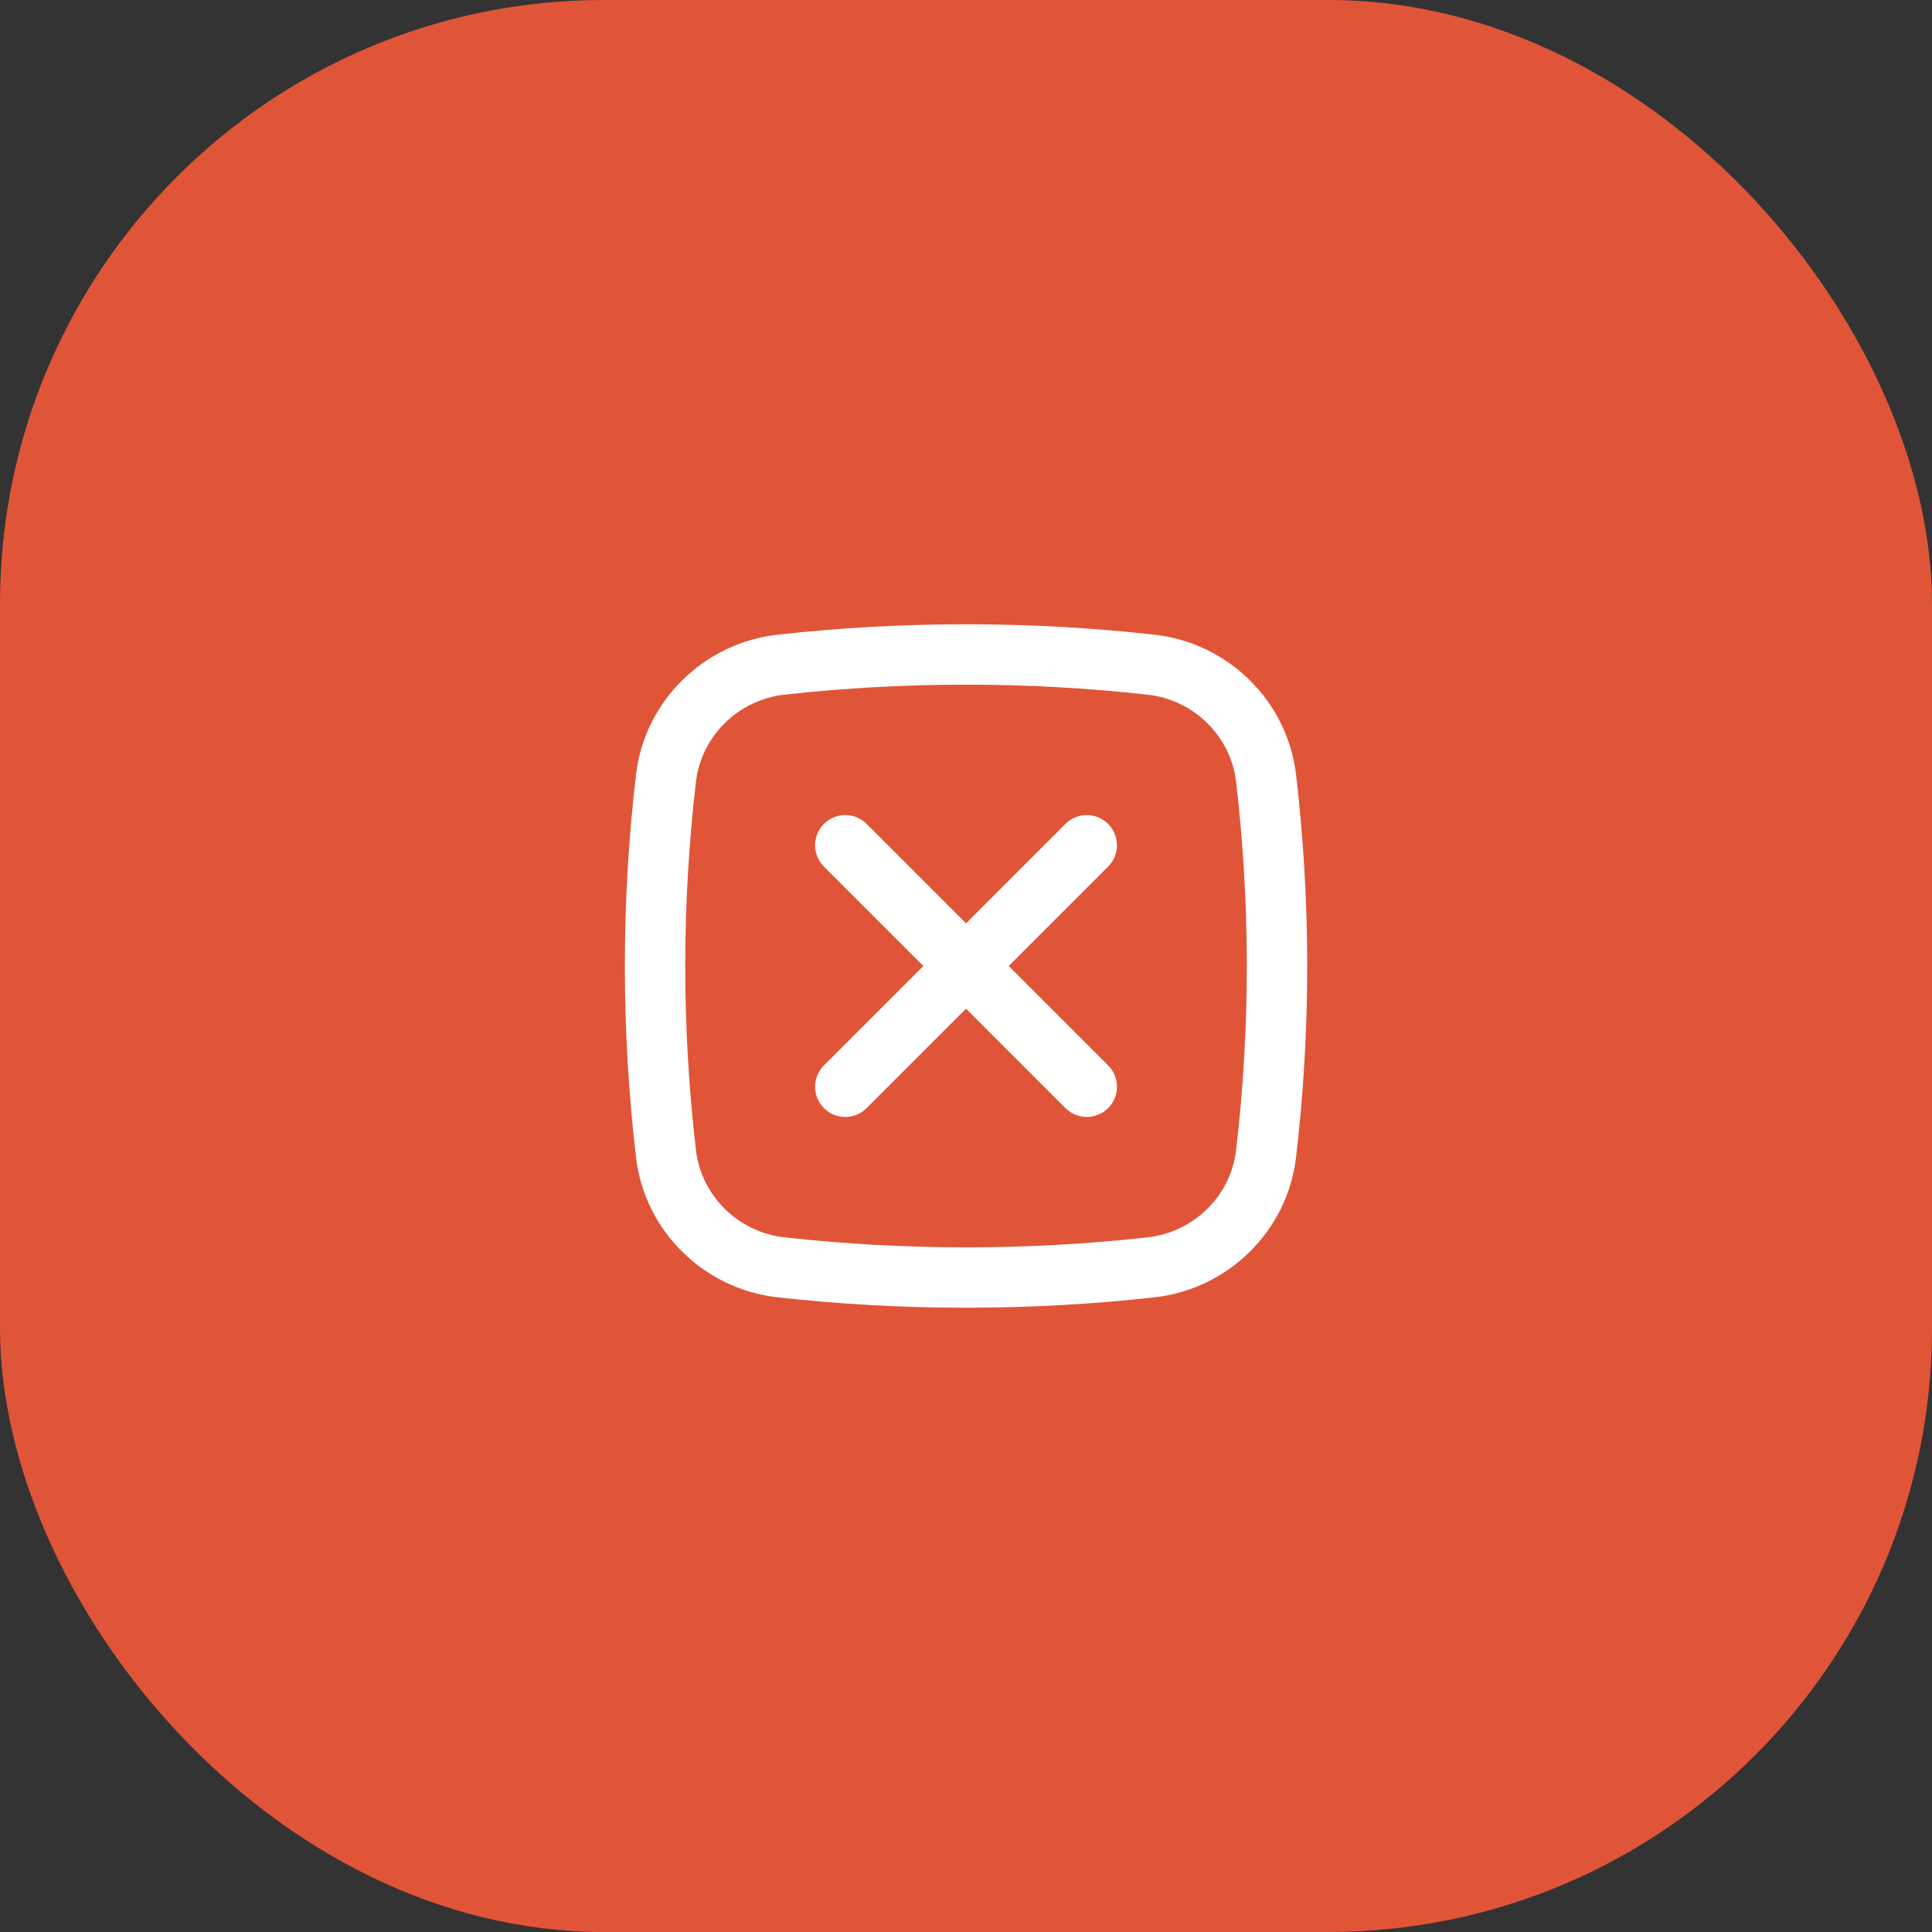 <svg width="64" height="64" viewBox="0 0 64 64" fill="none" xmlns="http://www.w3.org/2000/svg">
<rect x="0" y="0" width="64" height="64" fill="#333333" stroke="none"/>
<rect width="64" height="64" rx="20" fill="#E05538"/>
<path d="M27.294 27.293C27.684 26.902 28.318 26.902 28.708 27.293L32.001 30.586L35.294 27.293C35.684 26.902 36.318 26.902 36.708 27.293C37.099 27.683 37.099 28.317 36.708 28.707L33.415 32L36.708 35.293C37.099 35.683 37.099 36.317 36.708 36.707C36.318 37.098 35.684 37.098 35.294 36.707L32.001 33.414L28.708 36.707C28.318 37.098 27.684 37.098 27.294 36.707C26.903 36.317 26.903 35.683 27.294 35.293L30.587 32L27.294 28.707C26.903 28.317 26.903 27.683 27.294 27.293Z" fill="white"/>
<path fill-rule="evenodd" clip-rule="evenodd" d="M25.757 21.025C29.873 20.565 34.129 20.565 38.245 21.025C40.681 21.297 42.647 23.215 42.934 25.665C43.426 29.874 43.426 34.126 42.934 38.335C42.647 40.785 40.681 42.703 38.245 42.975C34.129 43.435 29.873 43.435 25.757 42.975C23.321 42.703 21.355 40.785 21.068 38.335C20.576 34.126 20.576 29.874 21.068 25.665C21.355 23.215 23.321 21.297 25.757 21.025ZM38.023 23.013C34.054 22.569 29.948 22.569 25.979 23.013C24.453 23.183 23.232 24.387 23.055 25.897C22.581 29.952 22.581 34.048 23.055 38.103C23.232 39.612 24.453 40.817 25.979 40.987C29.948 41.431 34.054 41.431 38.023 40.987C39.549 40.817 40.77 39.612 40.947 38.103C41.421 34.048 41.421 29.952 40.947 25.897C40.77 24.387 39.549 23.183 38.023 23.013Z" fill="white"/>
</svg>
